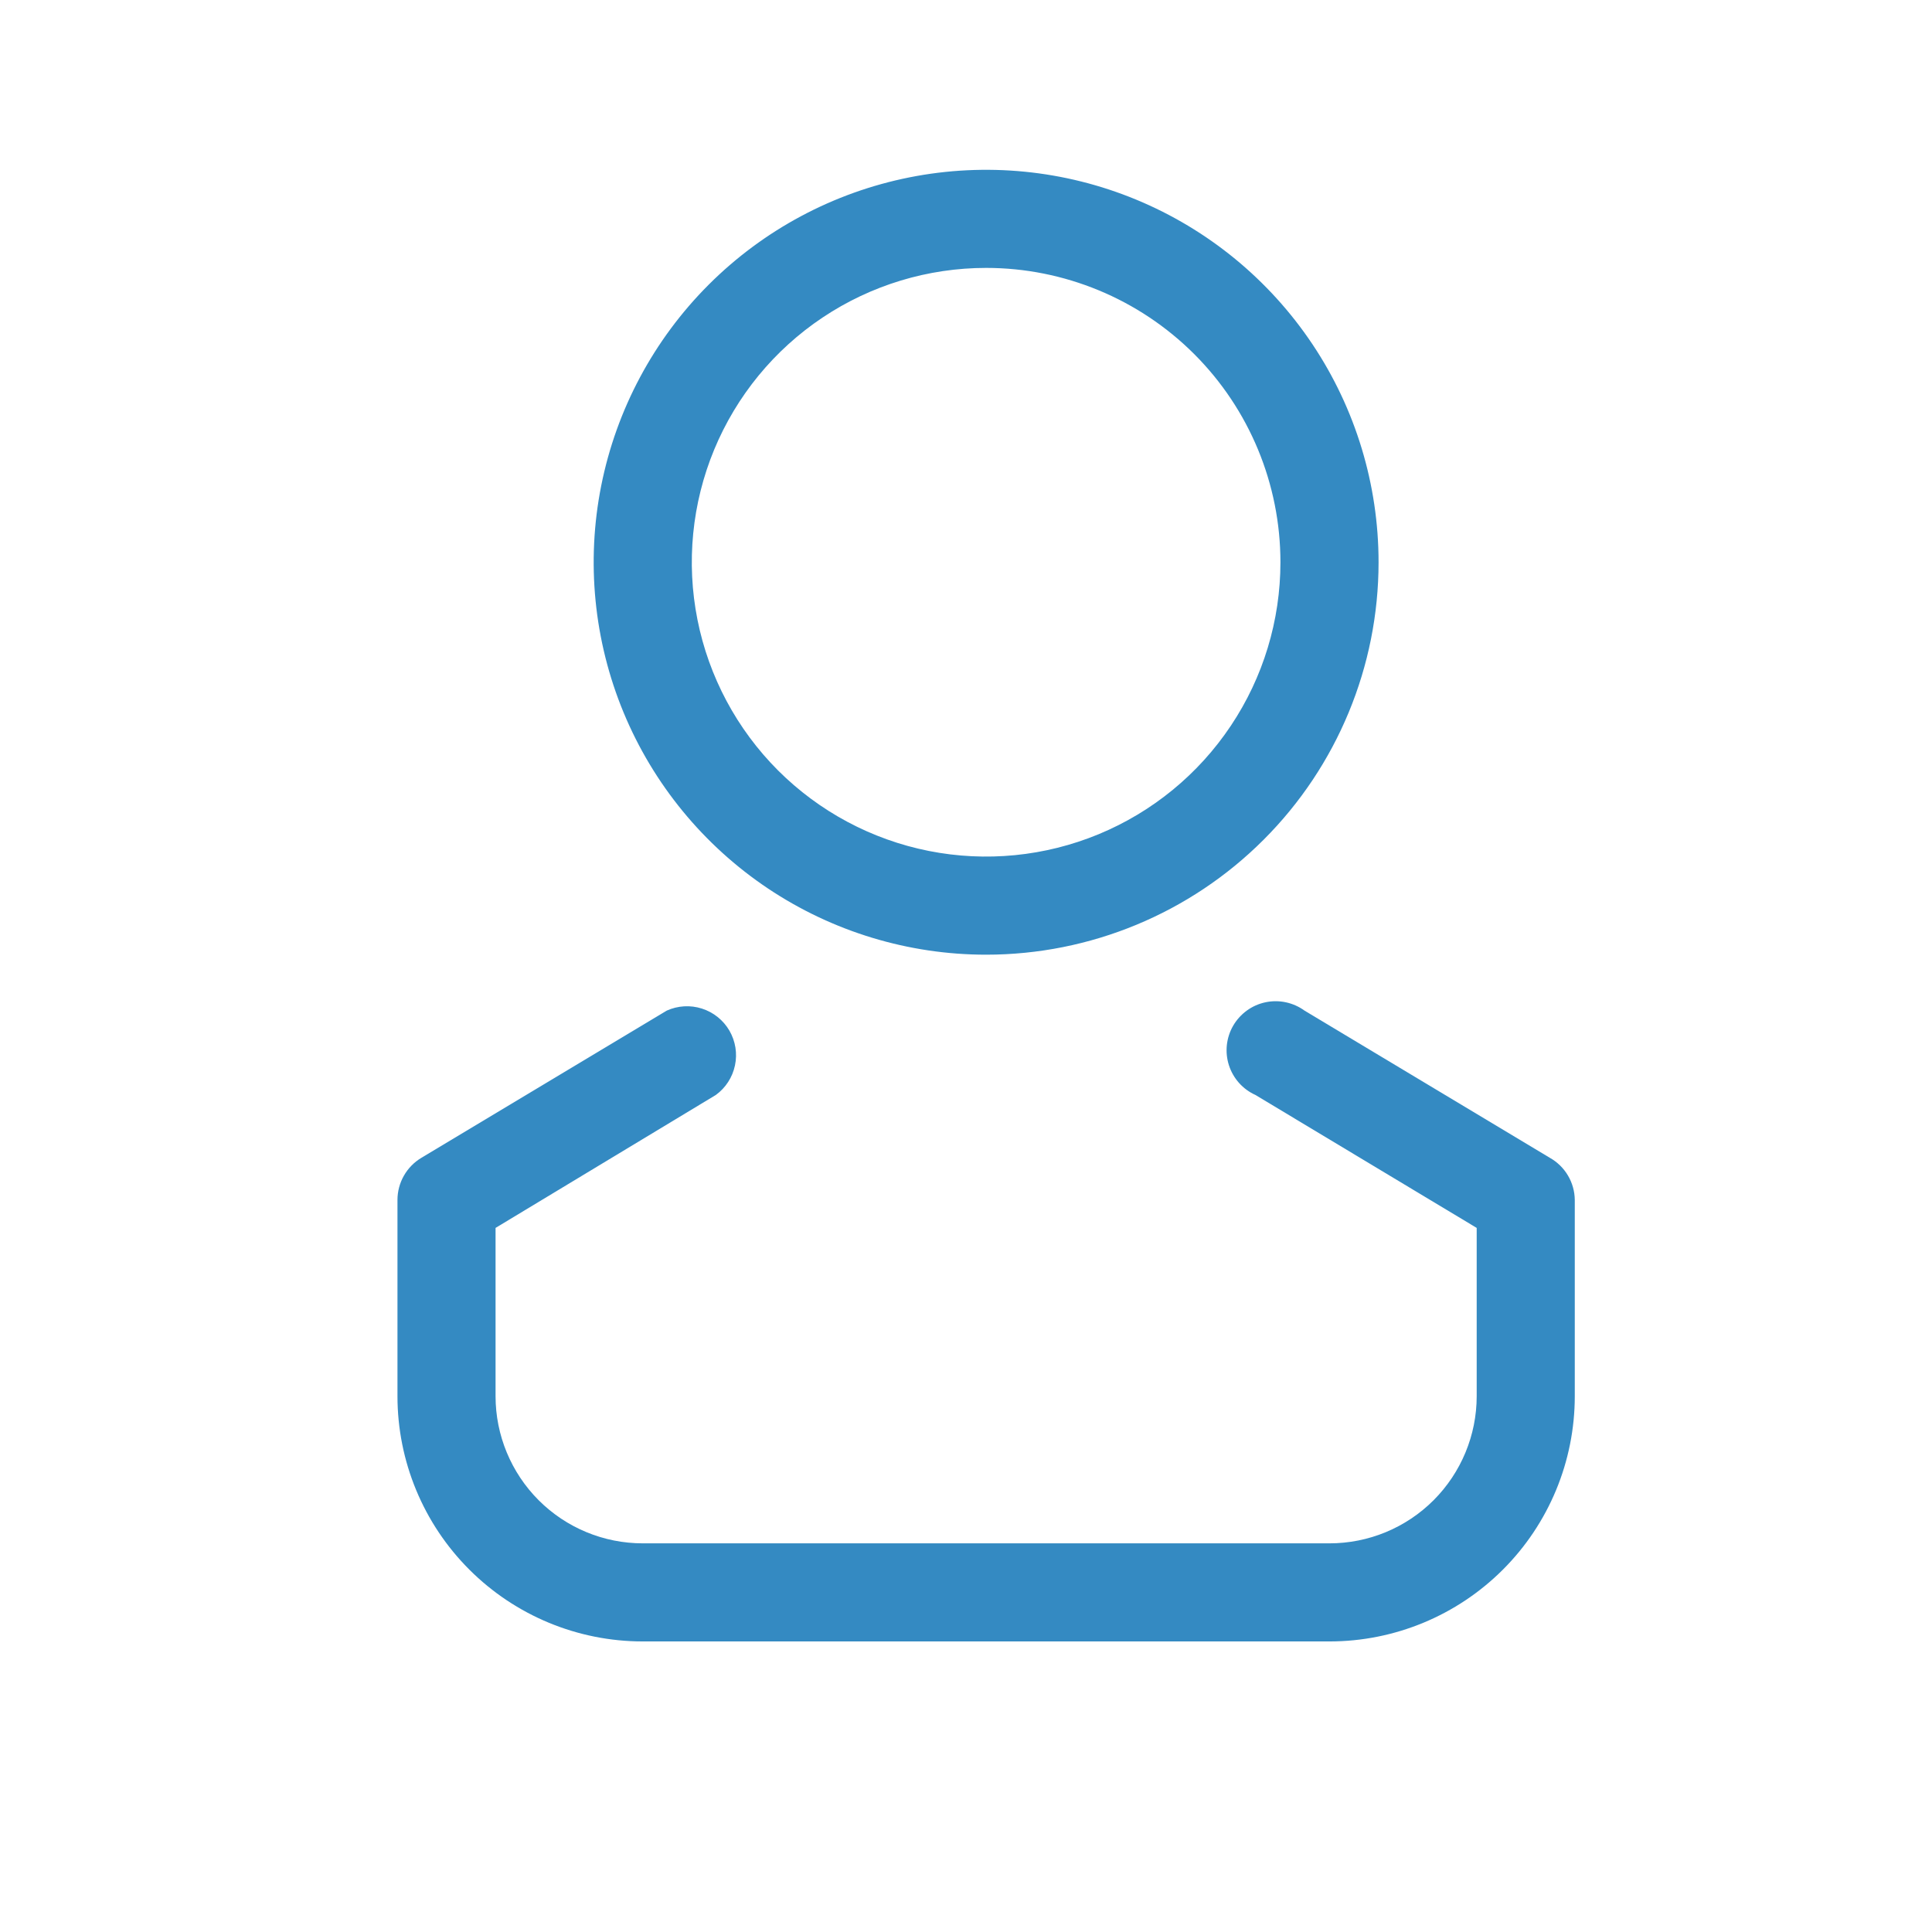<svg width="48" height="48" viewBox="0 0 48 48" fill="none" xmlns="http://www.w3.org/2000/svg">
<path d="M24.5 23.719C22.572 23.719 20.687 23.147 19.083 22.076C17.48 21.004 16.23 19.482 15.492 17.7C14.754 15.918 14.561 13.958 14.937 12.067C15.314 10.175 16.242 8.438 17.606 7.074C18.969 5.711 20.707 4.782 22.598 4.406C24.489 4.03 26.45 4.223 28.231 4.961C30.013 5.699 31.535 6.949 32.607 8.552C33.678 10.155 34.25 12.04 34.25 13.969C34.25 16.555 33.223 19.035 31.394 20.863C29.566 22.692 27.086 23.719 24.5 23.719ZM24.5 6.656C23.054 6.656 21.64 7.085 20.437 7.889C19.235 8.692 18.298 9.834 17.744 11.17C17.191 12.507 17.046 13.977 17.328 15.395C17.61 16.814 18.307 18.117 19.329 19.14C20.352 20.162 21.655 20.859 23.073 21.141C24.492 21.423 25.962 21.278 27.298 20.725C28.635 20.171 29.777 19.234 30.58 18.031C31.384 16.829 31.812 15.415 31.812 13.969C31.812 12.029 31.042 10.169 29.671 8.798C28.299 7.427 26.439 6.656 24.5 6.656Z" fill="#348AC2"/>
<path d="M33.031 40.781H15.969C14.353 40.781 12.803 40.139 11.66 38.996C10.517 37.854 9.875 36.304 9.875 34.688V29.812C9.875 29.601 9.93 29.393 10.035 29.209C10.139 29.026 10.29 28.872 10.472 28.764L16.566 25.108C16.841 24.984 17.152 24.966 17.439 25.058C17.727 25.15 17.97 25.345 18.122 25.606C18.273 25.867 18.323 26.175 18.26 26.47C18.198 26.765 18.029 27.027 17.785 27.204L12.312 30.507V34.688C12.312 35.657 12.698 36.587 13.383 37.273C14.069 37.959 14.999 38.344 15.969 38.344H33.031C34.001 38.344 34.931 37.959 35.617 37.273C36.302 36.587 36.688 35.657 36.688 34.688V30.507L31.191 27.204C31.035 27.134 30.897 27.032 30.783 26.905C30.67 26.777 30.584 26.628 30.532 26.465C30.48 26.303 30.463 26.131 30.481 25.962C30.5 25.792 30.553 25.629 30.639 25.481C30.725 25.334 30.841 25.206 30.979 25.106C31.117 25.006 31.275 24.936 31.442 24.901C31.608 24.866 31.781 24.866 31.948 24.902C32.114 24.938 32.272 25.008 32.41 25.108L38.503 28.764C38.69 28.869 38.846 29.021 38.955 29.205C39.064 29.389 39.123 29.599 39.125 29.812V34.688C39.125 36.304 38.483 37.854 37.34 38.996C36.197 40.139 34.647 40.781 33.031 40.781Z" fill="#348AC2"/>
</svg>
